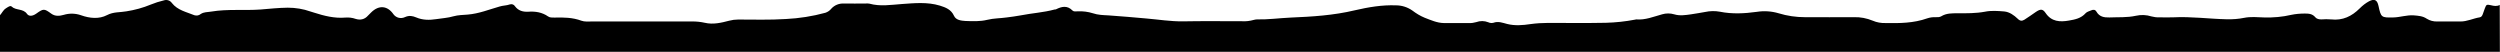 <svg viewBox="0 0 1920 39.8" xmlns="http://www.w3.org/2000/svg"><path d="M1919.8 3.8c-2.2 1.2-4.5.8-6.8.2-3.3-.7-3.5-.6-4.7 2.6l-1.5 4.2c-.4 1.1-1 2.3-2.3 2.5-5.1.8-9.8 3.3-15.1 3.2-5.8-.1-11.7 0-17.5 0-2.9.1-5.7-.6-8.1-2.1-3.1-2.1-6.4-2.3-10-2.6-5.4-.4-10.5 1.5-15.8 1.6-9.1.2-9.4 0-11.3-8.8-1-4.7-3.1-5.8-7.3-3.6-2.6 1.4-5 3.3-7.1 5.4-6.1 6.1-13.1 9.5-22 8.5-2.5-.2-5-.2-7.5 0-1.7 0-3.5-.3-4.6-1.6-2.2-2.7-5-2.9-8.1-2.9-3.5 0-7 .3-10.4 1-6.8 1.6-13.8 2.2-20.8 2-5.2-.2-10.4-.7-15.4.3-4.4.9-8.9 1.2-13.4 1.1-13.6-.3-27.2-2.2-40.9-1.5-3.7.2-7.3 0-11 0-2 .1-4-.2-5.9-.7-3.8-1.2-7.9-1.4-11.9-.5-6.8 1.5-13.6 1-20.4 1.3-4.1.1-7.6-.5-9.9-4.4-.9-1.6-2.3-1.8-3.9-1.1s-3.4 1.1-4.4 2.2c-3.5 4-8.2 4.9-12.9 5.7-6.8 1.2-13.3.9-17.8-5.7-2.3-3.4-4-3.3-7.6-.9-2.9 2-5.7 4-8.7 5.9-1.8 1.1-3.3 1.2-5.2-.7-2.8-2.7-6.3-5.2-10.3-5.6-5-.4-10.1-.8-14.9.2-7 1.3-13.9 1.2-20.9 1.2-4.4 0-8.7-.1-12.6 2.3-1.3.8-2.9.7-4.4.7-2.2-.1-4.3.2-6.4.9-10.4 3.7-21.2 3.8-32.1 3.6-3.3.1-6.7-.5-9.7-1.8-4.6-1.9-9.6-2.9-14.6-2.7-12.5.1-25 0-37.5 0-6.8 0-13.7-1-20.2-3-5.4-1.6-11.2-2-16.8-1.1-9.4 1.3-18.9 1.8-28.3-.1-3.8-.7-7.7-.6-11.4.2-3.6.6-7.2 1.3-10.8 1.8-4.3.6-8.7 1.3-12.9 0-3-.9-6.3-.9-9.3 0-6.6 1.8-12.9 4.5-19.9 3.9-.3 0-.7.1-1 .2-7.3 1.4-14.8 2.2-22.3 2.4-14.8.3-29.7.1-44.5.1-4.5 0-9 .3-13.4.9-5.9.9-12 1.4-17.9-.1-3.6-.9-6.8-2.3-10.6-.9-1.3.3-2.7.2-3.9-.4-3-1.2-6.3-1.2-9.3-.1-1.8.5-3.6.8-5.4.7-6.5 0-13 .1-19.5 0-5.2-.1-10-2.3-14.7-4.1-3.4-1.4-6.5-3.3-9.4-5.5-3.7-2.6-8.1-4-12.6-4-10.8-.4-21.2 1.4-31.6 3.8-16.3 3.9-32.8 4.9-49.4 5.6-8.6.4-17.2 1.6-25.8 1.4-.8 0-1.7.2-2.5.4-2.9.8-5.9 1.2-8.9 1-15.2 0-30.3-.2-45.5.1-9.4.1-18.6-1.4-27.9-2.2-9.8-.8-19.5-1.8-29.3-2.4-4-.2-8-.3-11.8-1.6-3.8-1.2-7.8-1.7-11.8-1.5-1.3.1-3 .3-3.9-.6-4.1-4.2-8.4-3.1-12.8-.9-.3.1-.7.1-1 .1-8.5 2.3-17.4 2.8-26 4.5-3.6.7-7.2 1.1-10.8 1.6-4.9.7-10 .6-14.8 1.8-5.7 1.4-11.3 1.1-16.9.9-3.1-.2-7.2-.6-8.7-3.9-2.2-4.9-6.4-6.5-10.9-7.9-9.6-2.9-19.5-1.9-29.3-1.2-8.3.6-16.5 2-24.8-.3-1-.2-2-.2-3-.1-5.5 0-11 .1-16.5 0-3.7-.2-7.3 1.2-9.8 4-1.1 1.4-2.7 2.5-4.5 3.1-9.9 2.7-20.1 4.3-30.3 4.8-12.4.8-24.6.4-36.7.4-2.3 0-4.6.3-6.9.9-6.1 1.6-12.3 3.1-18.7 1.6-3.2-.7-6.6-1.1-9.9-1h-77c-2.7 0-5.4.3-7.9-.6-6.7-2.5-13.7-2.6-20.7-2.4-1.7 0-3.5.1-4.9-.9-4.6-3.2-9.8-4-15.2-3.6-4 .2-7.6-.7-10.2-4.2-.8-1.4-2.5-1.9-4-1.4-2.5.9-5.3.8-7.8 1.6-8.1 2.3-15.9 5.5-24.5 6.2-3.6.3-7.3.3-10.9 1.3-4.4 1.3-8.9 1.5-13.3 2.2-5.1.8-10.4.8-15.3-1.3-2.9-1.2-5.4-1.7-8.6-.3-3.1 1.5-6.8.7-8.9-2.1-4.6-6.7-11.2-7.3-17.1-1.5-.8.8-1.7 1.6-2.5 2.5-2.6 3-6 3.6-9.5 2.5-2.5-.9-5.2-1.2-7.9-1-8.3.7-16.2-1.3-24-3.8-1-.3-1.9-.6-2.9-.9C233 6.9 227 5.9 221 5.9c-7 .1-13.9.8-20.9 1.4-12.6.9-25.3-.5-37.9 1.6-2.8.5-5.6.2-8.1 1.9-1.3 1.1-3.1 1.4-4.8.9-6.1-2.5-12.9-3.8-17.3-9.4-1.4-2-3.9-2.8-6.2-2-3.4.8-6.8 1.9-10 3.2-6 2.5-12.3 4.2-18.7 5.2-5 .9-9.9.3-14.9 2.9-6.1 3.2-13.3 2.5-20 .1-4.3-1.5-8.9-1.6-13.2-.3-3.2.9-6.6 1.3-9.6-.9-5.5-4-6-4-11.6 0-2.7 1.9-5.6 2.3-7.1.1-3-4.2-8.5-2.4-11.8-5.6-1-1-3.1.6-4.5 1.5-2 1.3-2.9 3.6-4.5 5.3v28h1920z"/></svg>